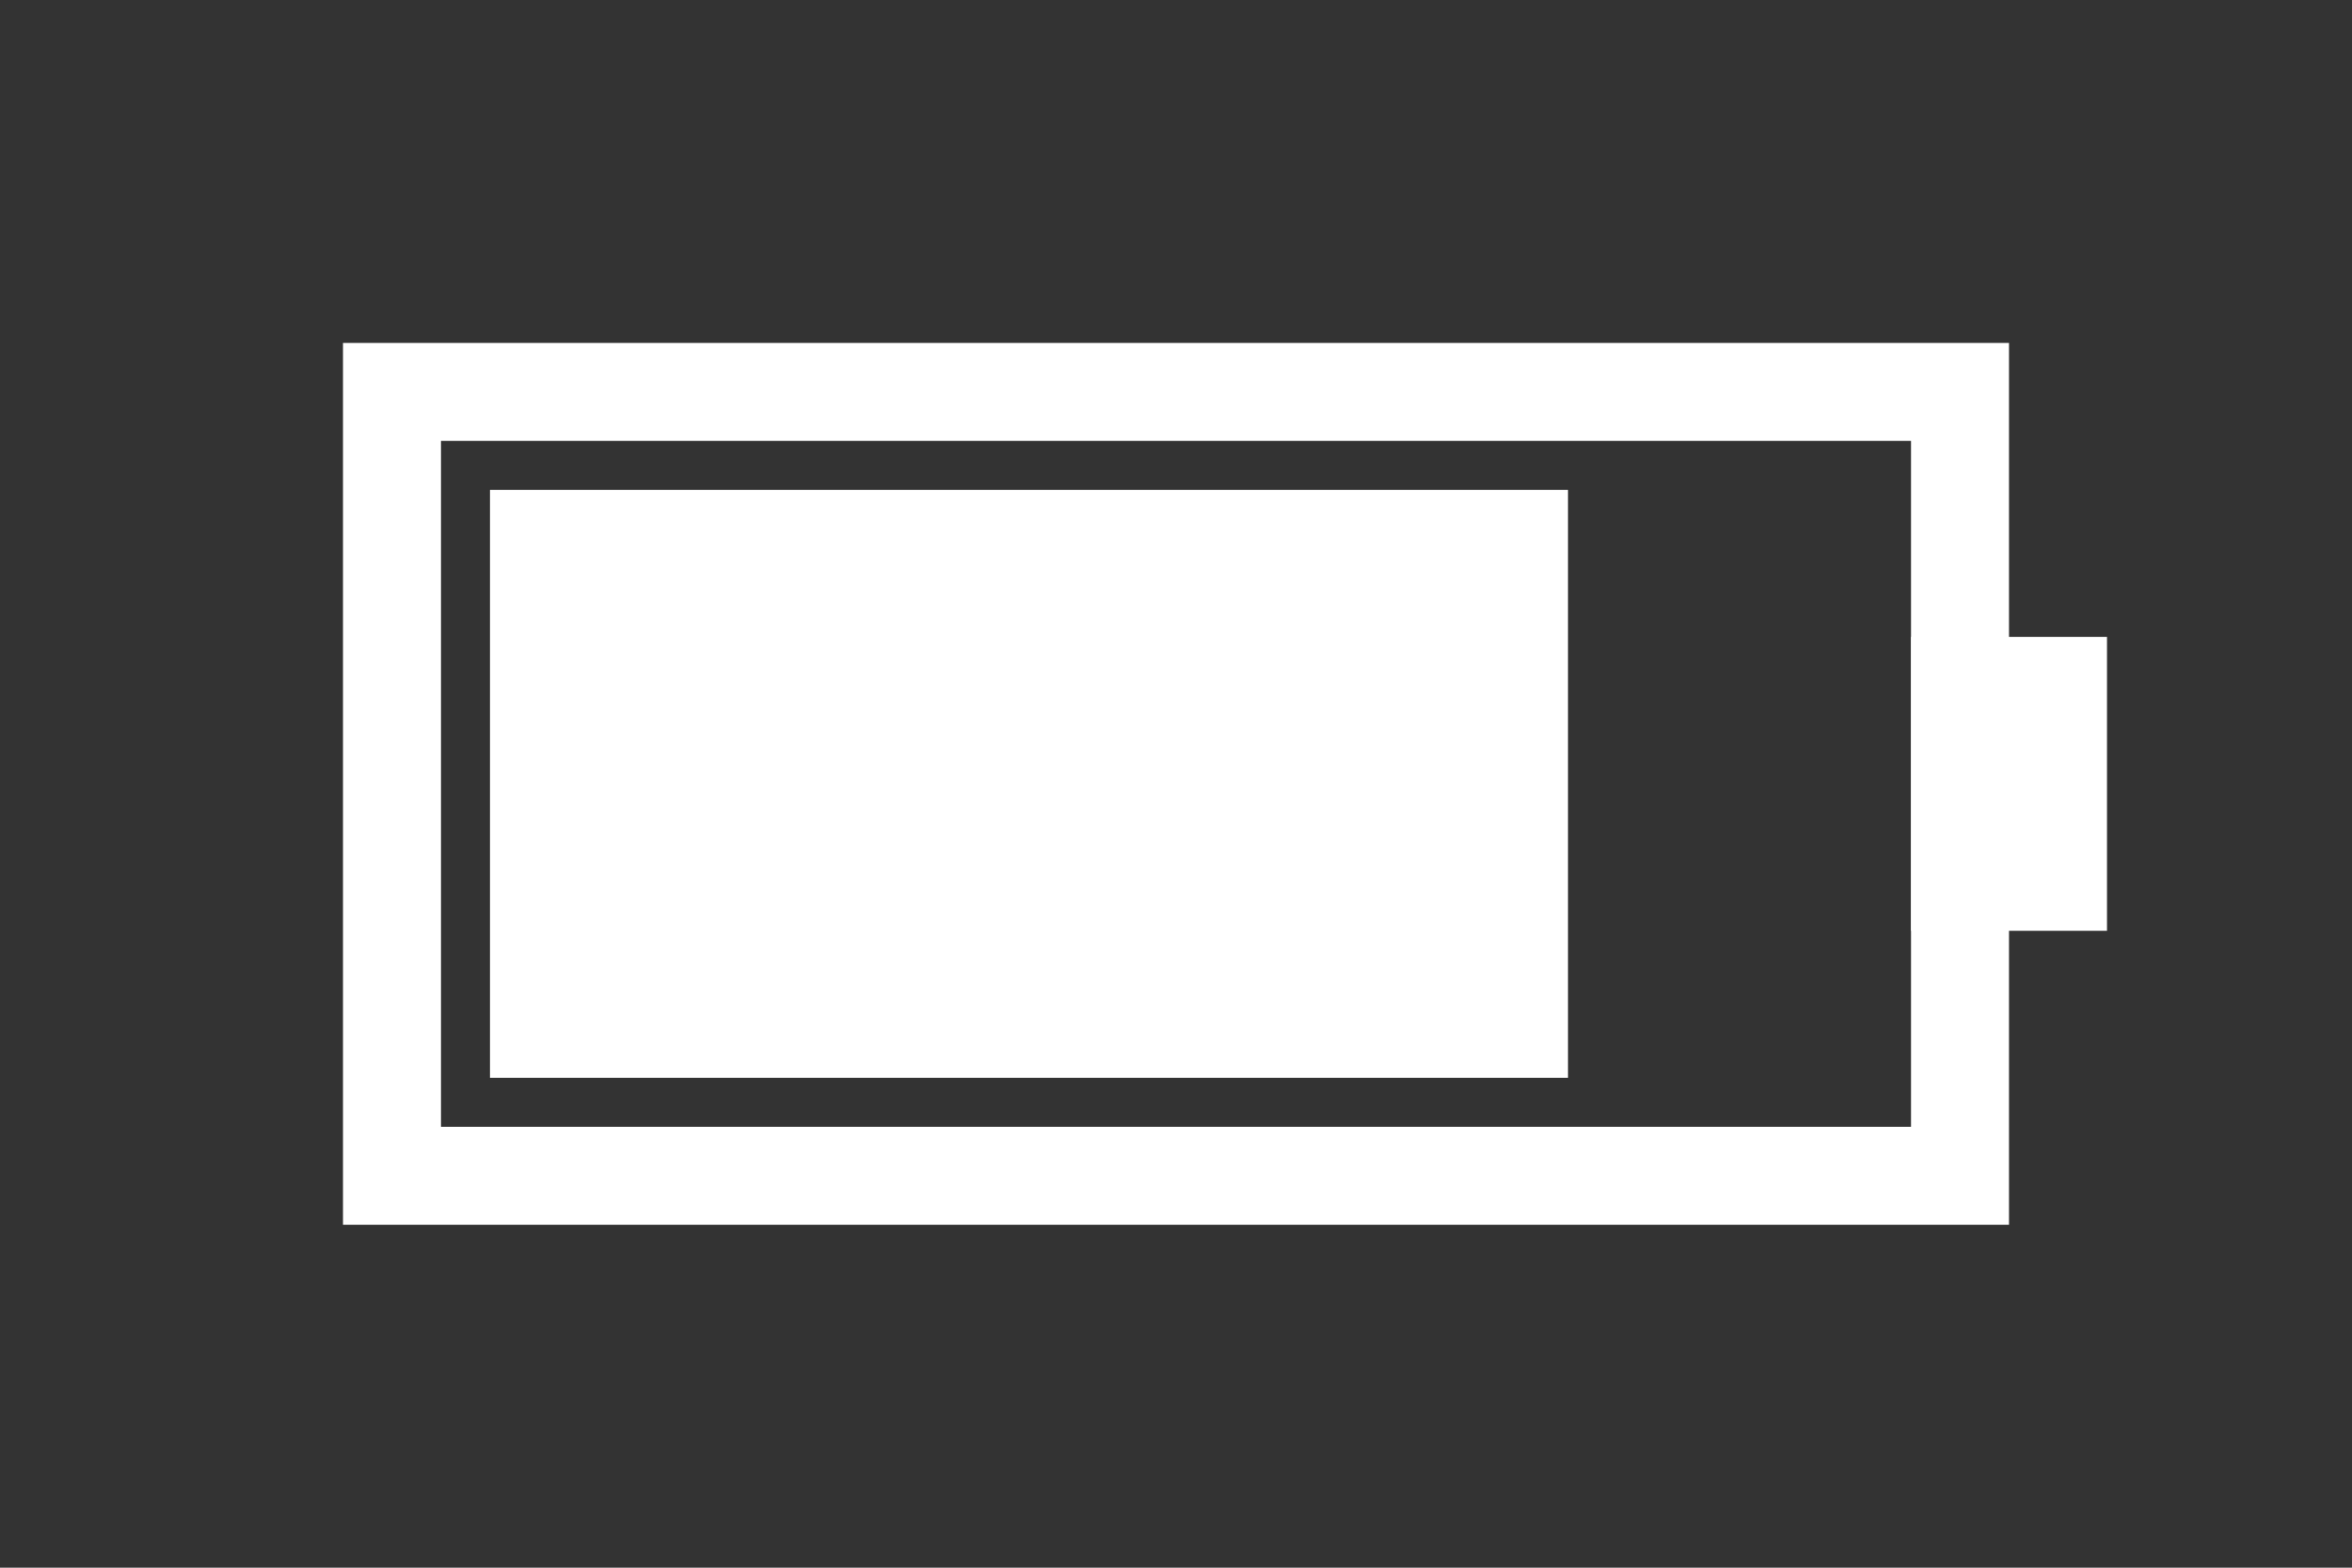 <?xml version="1.0" encoding="utf-8"?>
<!-- Generator: Adobe Illustrator 19.2.0, SVG Export Plug-In . SVG Version: 6.00 Build 0)  -->
<svg version="1.2" baseProfile="tiny" id="Layer_1" xmlns="http://www.w3.org/2000/svg" xmlns:xlink="http://www.w3.org/1999/xlink"
	 x="0px" y="0px" viewBox="0 0 96 64" xml:space="preserve">
<rect x="0" y="0" width="96" height="64" fill="#333333" stroke="none"/>
<circle stroke="#000000" stroke-width="2" stroke-miterlimit="10" cx="20" cy="4" r="0"/>
<g>
	<path fill="#FFFFFF" d="M82,50H14V14h68V50z M18,46h60V18H18V46z"/>
	<rect x="20" y="20" fill="#FFFFFF" width="44" height="24"/>
	<g>
		<rect x="80" y="28" fill="#FFFFFF" width="4" height="8"/>
		<rect x="78" y="26" fill="#FFFFFF" width="8" height="12"/>
	</g>
</g>
</svg>
